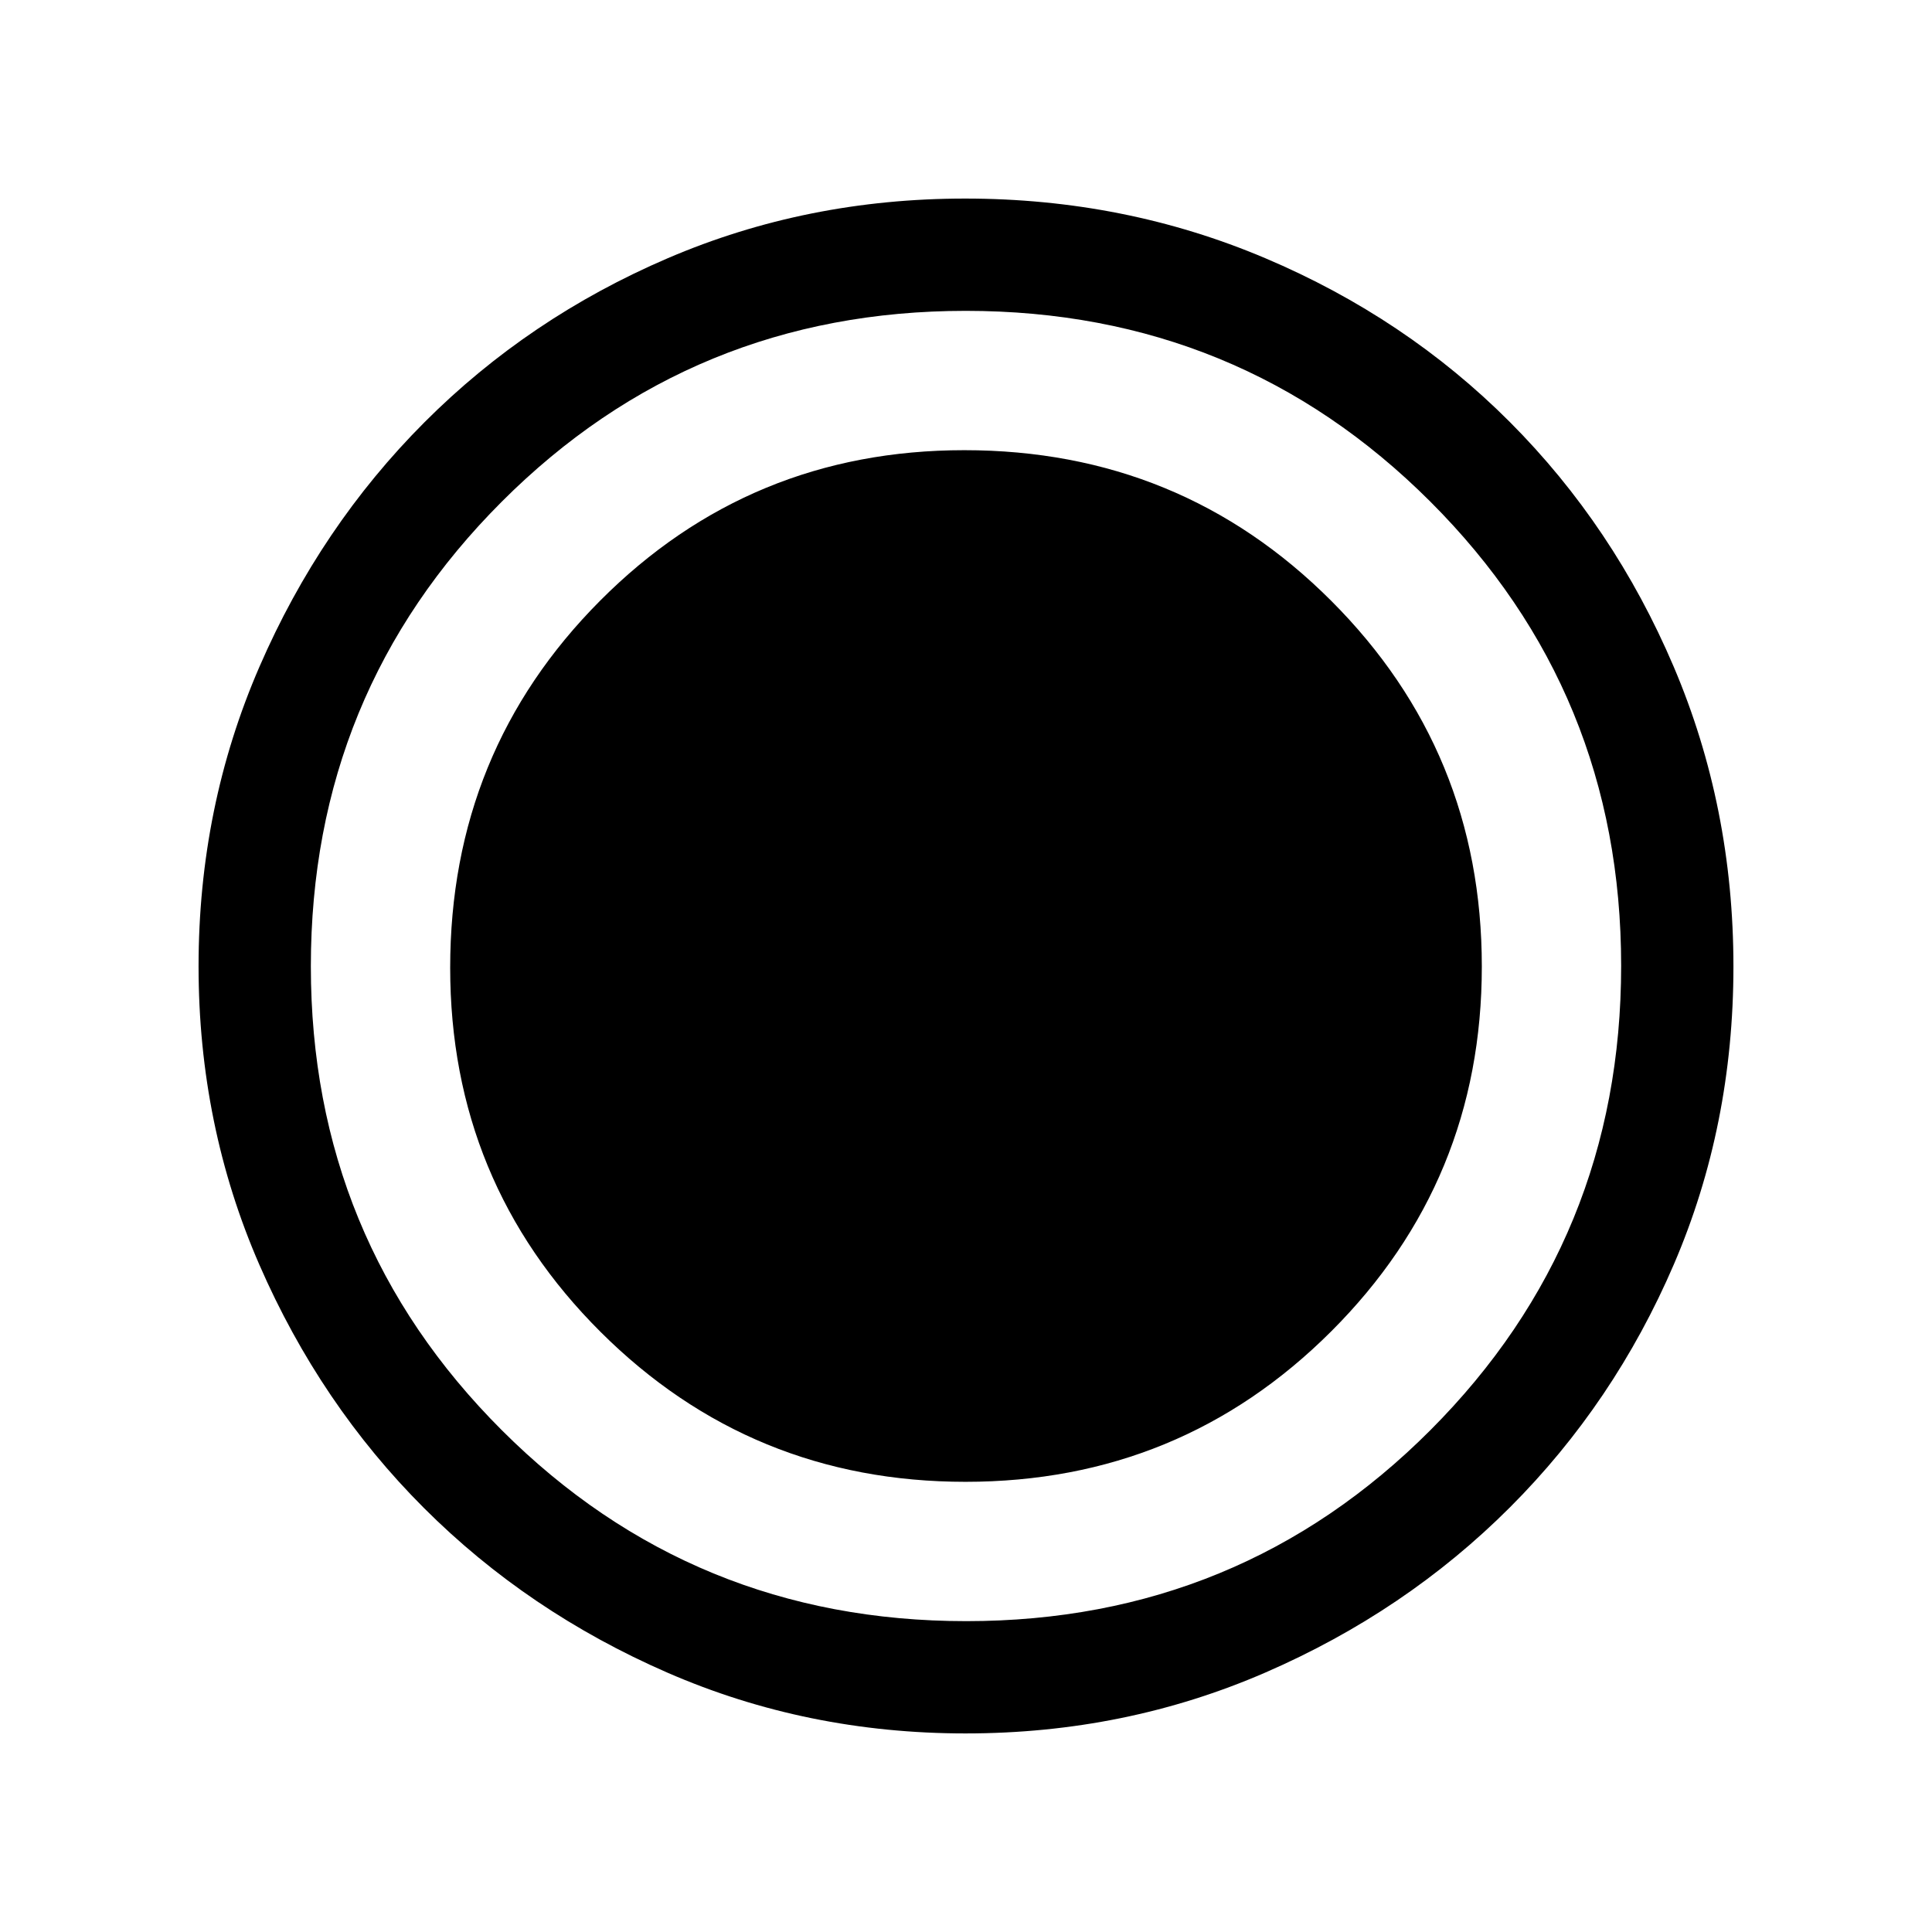 <svg xmlns="http://www.w3.org/2000/svg" height="40" viewBox="0 96 960 960" width="40"><path d="M479.828 957.333q-78.853 0-148.173-30.193-69.321-30.192-120.935-81.761-51.614-51.569-81.834-120.915-30.22-69.347-30.22-148.33 0-79.152 30.252-148.83 30.252-69.677 82.046-121.528 51.793-51.851 120.865-81.48 69.071-29.629 147.742-29.629 79.187 0 149.065 29.602 69.878 29.603 121.588 81.422 51.711 51.819 81.41 121.55 29.699 69.731 29.699 149.014 0 79.13-29.602 148.003-29.603 68.873-81.408 120.696-51.806 51.823-121.519 82.101-69.713 30.278-148.976 30.278Zm-.074-125.025q106.836 0 181.695-74.736t74.859-181.326q0-106.836-74.82-181.695-74.821-74.859-182.341-74.859-106.506 0-180.981 74.82-74.474 74.821-74.474 182.341 0 106.506 74.736 180.981 74.736 74.474 181.326 74.474Zm.368 69.231q135.929 0 230.673-94.943t94.744-230.718q0-135.929-94.866-230.673t-230.795-94.744q-135.775 0-230.596 94.866t-94.821 230.795q0 135.775 94.943 230.596t230.718 94.821Z"/></svg>